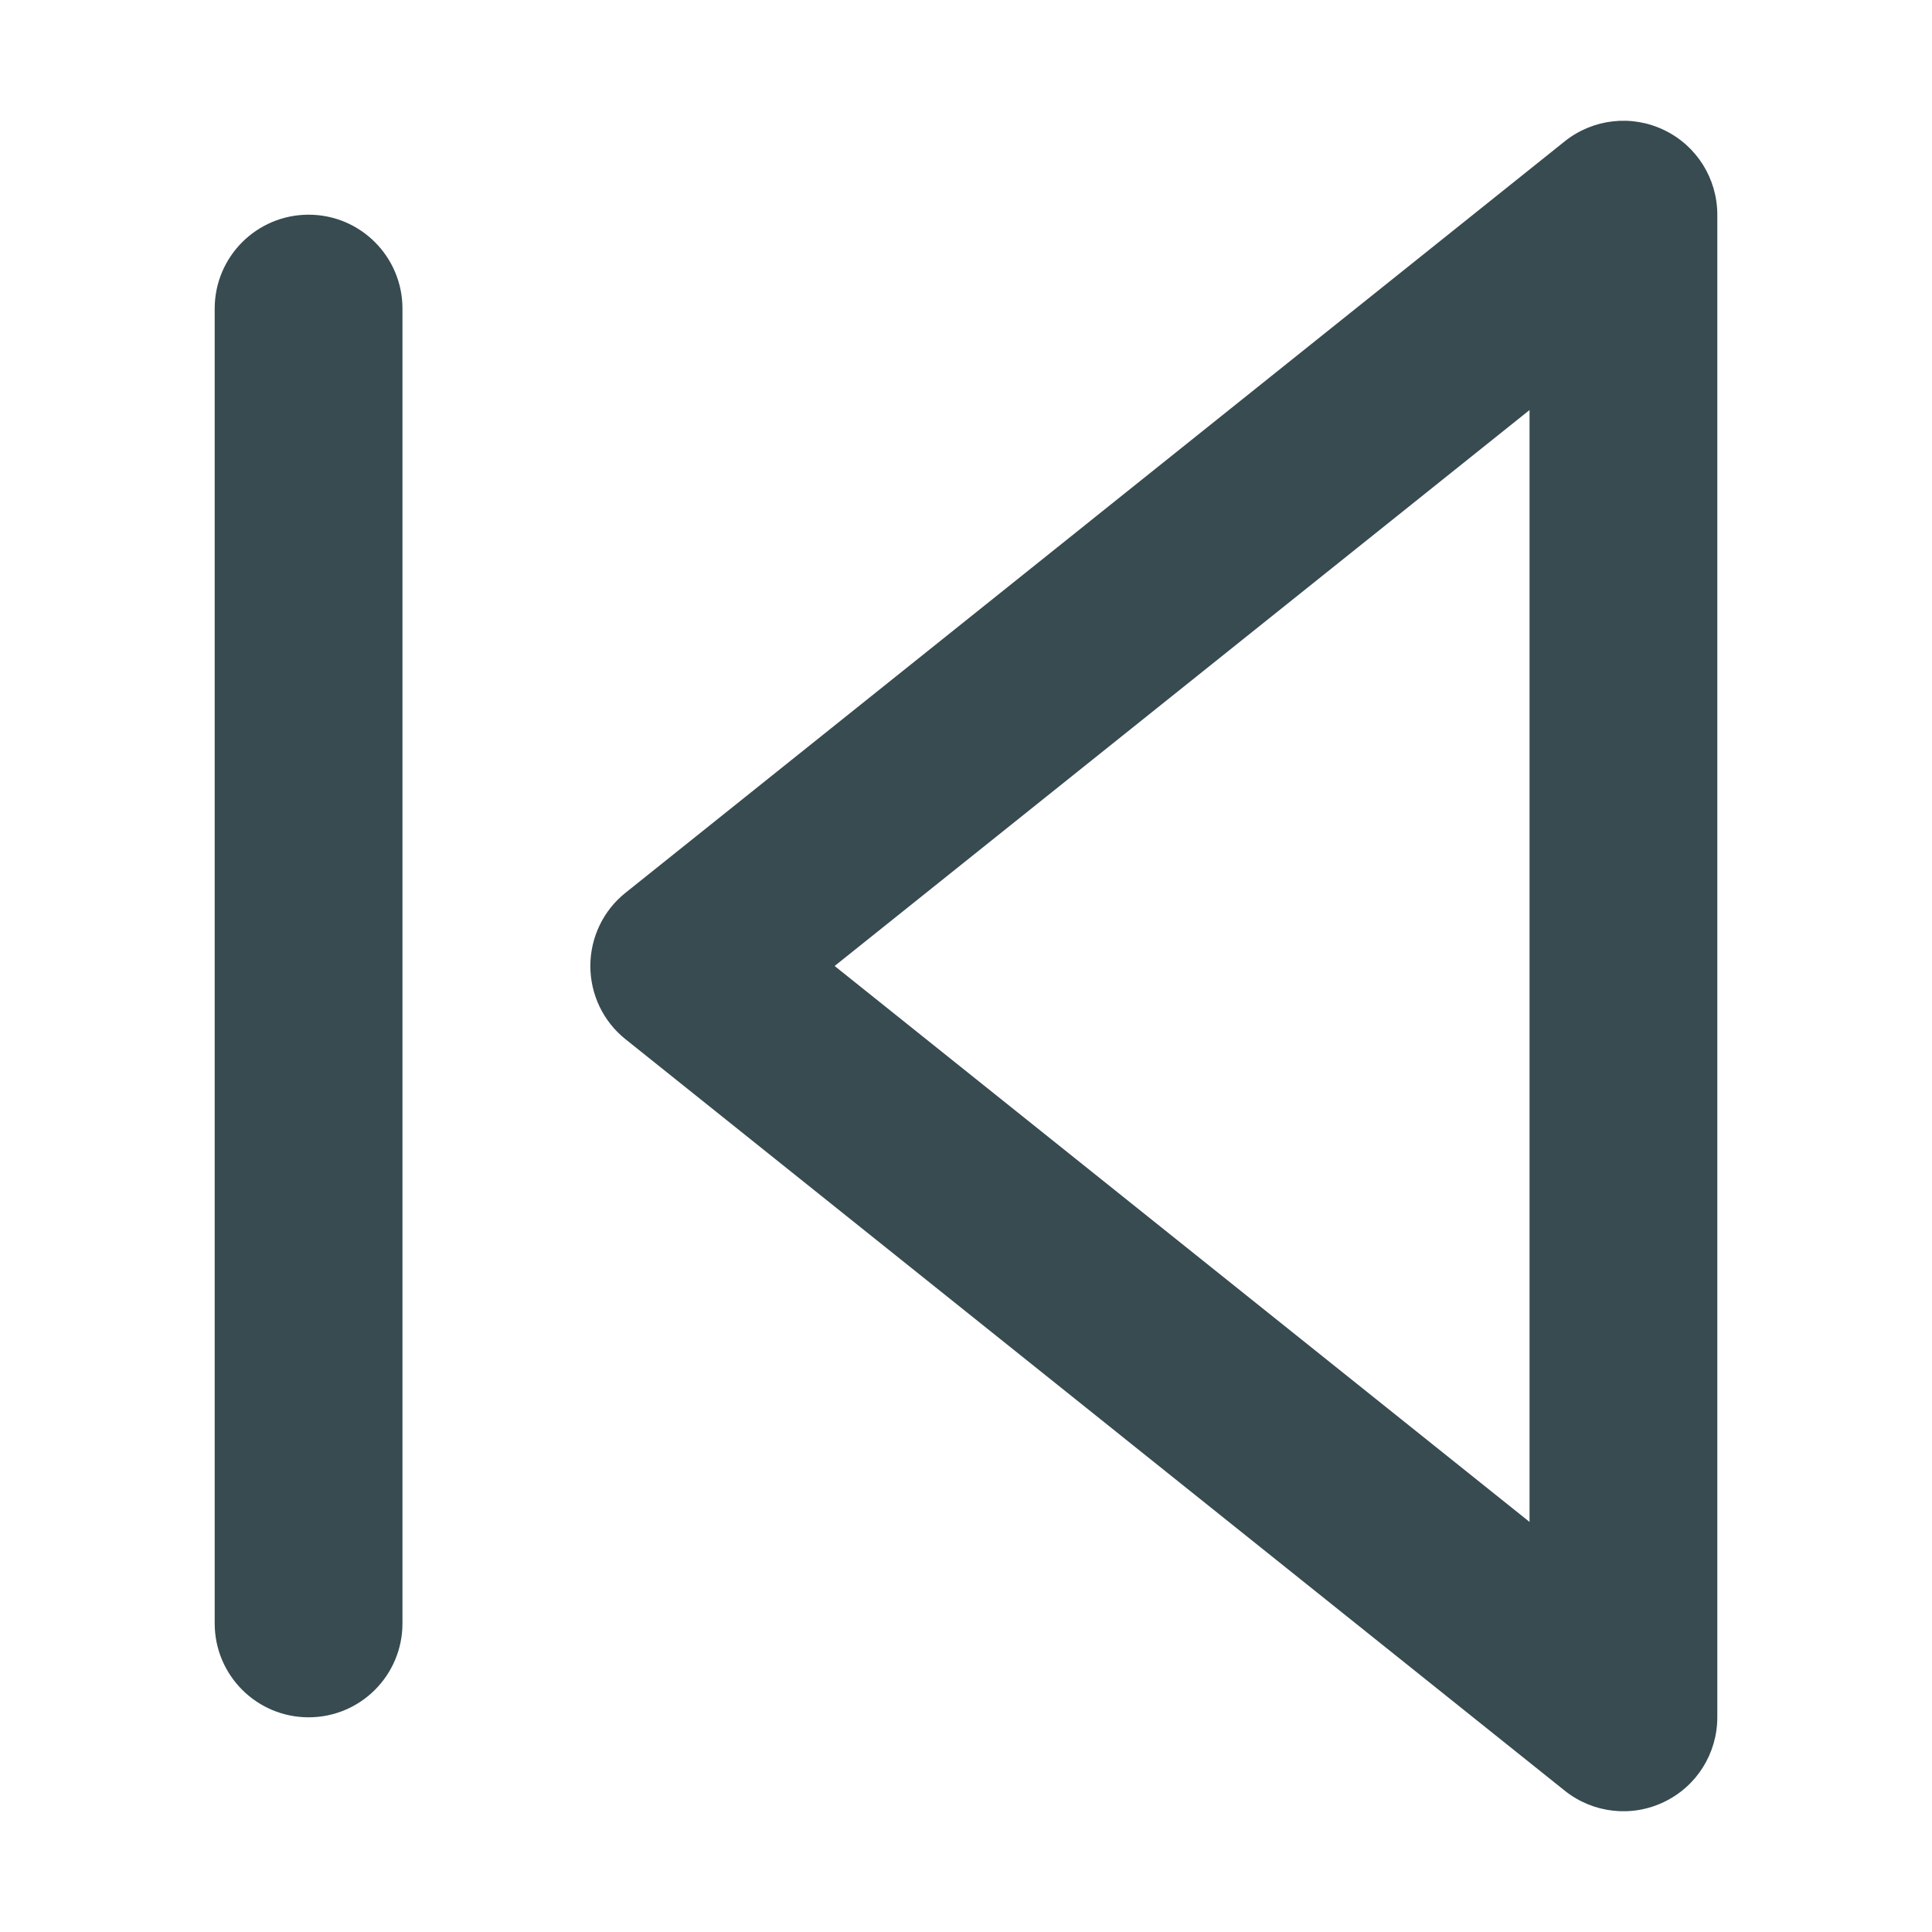 <svg width="16" height="16" viewBox="0 0 16 16" fill="none" xmlns="http://www.w3.org/2000/svg">
<path fill-rule="evenodd" clip-rule="evenodd" d="M14.222 1.778C14.222 1.479 14.051 1.206 13.781 1.077C13.512 0.947 13.192 0.984 12.959 1.17L5.181 7.393C4.996 7.54 4.889 7.764 4.889 8C4.889 8.236 4.996 8.46 5.181 8.607L12.959 14.83C13.192 15.016 13.512 15.053 13.781 14.923C14.051 14.794 14.222 14.521 14.222 14.222V1.778ZM12.667 12.604L6.912 8L12.667 3.396V12.604Z" fill="#374B50"/>
<path d="M3.333 2.556C3.333 2.126 2.985 1.778 2.556 1.778C2.126 1.778 1.778 2.126 1.778 2.556V13.444C1.778 13.874 2.126 14.222 2.556 14.222C2.985 14.222 3.333 13.874 3.333 13.444V2.556Z" fill="#374B50"/>
</svg>
